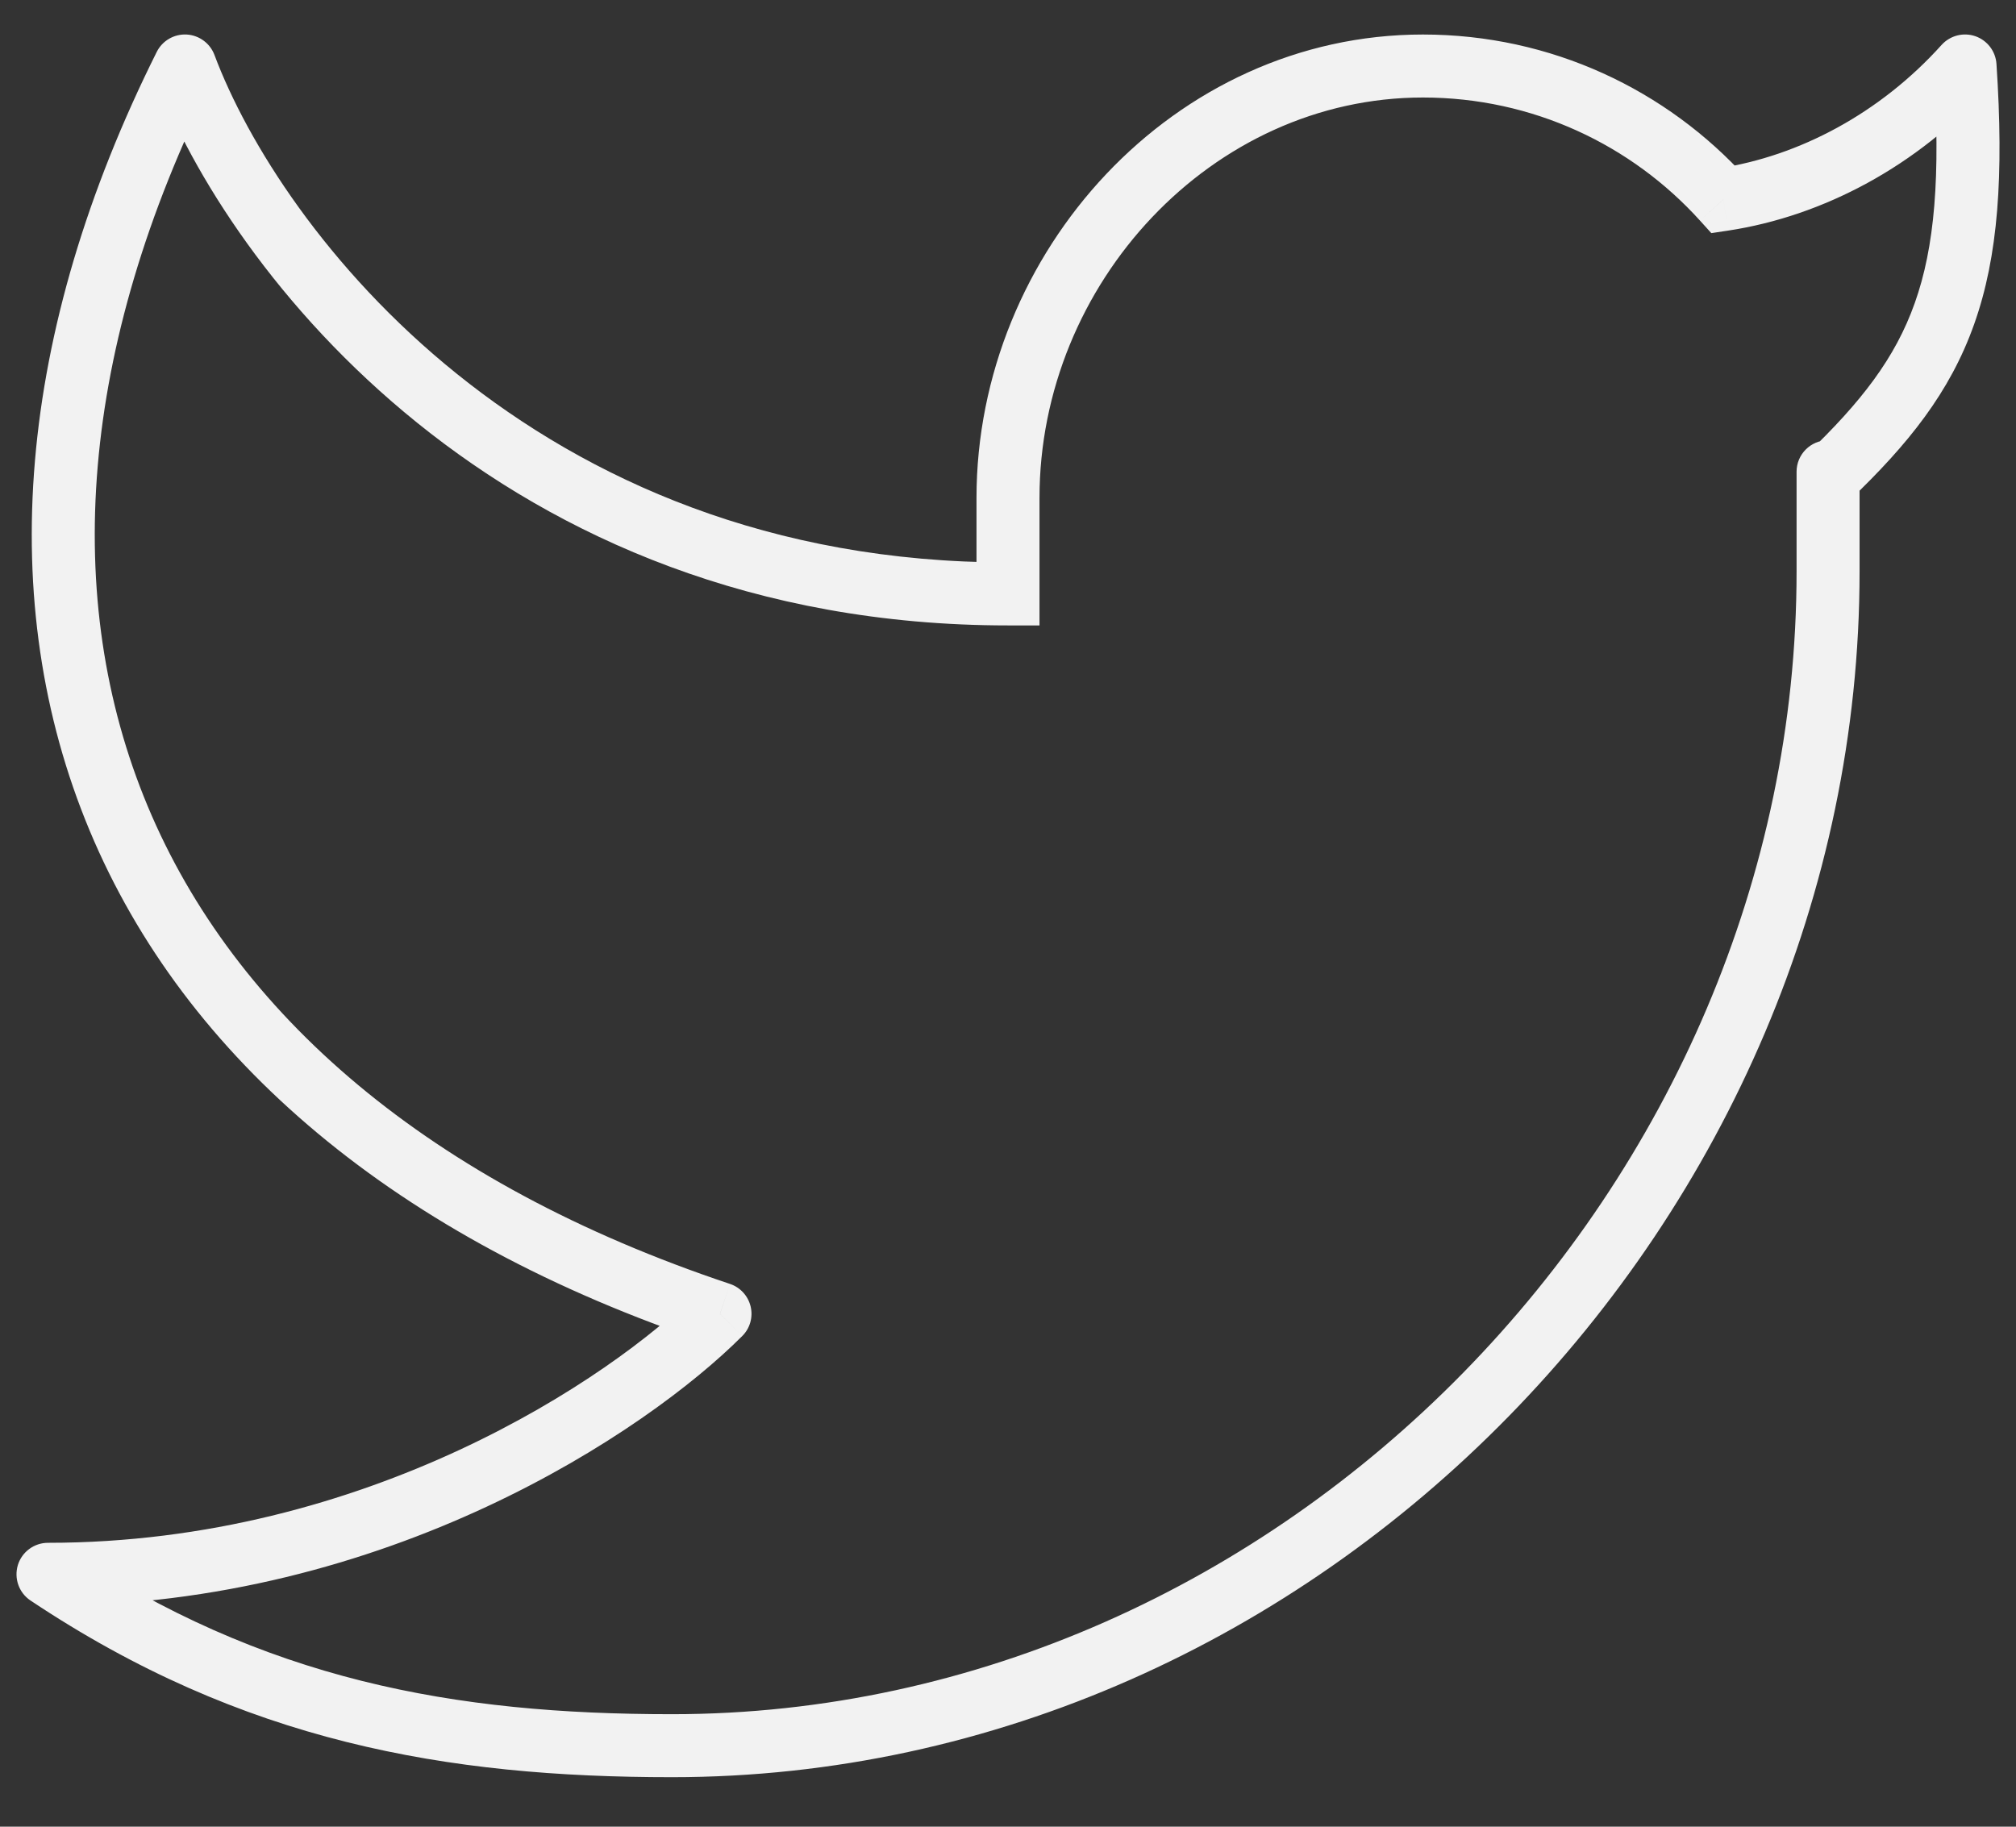 <svg width="32" height="29" viewBox="0 0 32 29" fill="none" xmlns="http://www.w3.org/2000/svg">
<rect x="0" y="0" width="32" height="29" fill="#333333" stroke="none"/>
<path d="M31.191 1.048L31.69 1.015C31.677 0.814 31.544 0.641 31.355 0.575C31.165 0.509 30.954 0.564 30.819 0.713L31.191 1.048ZM29.517 7.489C29.517 7.213 29.294 6.989 29.017 6.989C28.741 6.989 28.517 7.213 28.517 7.489H29.517ZM16 9.429V9.929H16.5V9.429H16ZM2.935 1.048L3.404 0.872C3.334 0.686 3.16 0.559 2.962 0.548C2.763 0.538 2.577 0.646 2.488 0.824L2.935 1.048ZM11.429 20.857L11.782 21.21C11.905 21.088 11.955 20.911 11.915 20.742C11.875 20.574 11.751 20.438 11.587 20.383L11.429 20.857ZM0.762 24.993V24.493C0.542 24.493 0.347 24.637 0.283 24.848C0.22 25.059 0.301 25.287 0.484 25.409L0.762 24.993ZM27.355 3.167L26.984 3.502L27.164 3.701L27.43 3.661L27.355 3.167ZM30.692 1.081C30.806 2.803 30.708 3.926 30.393 4.811C30.083 5.686 29.544 6.381 28.672 7.217L29.363 7.939C30.287 7.054 30.951 6.232 31.336 5.146C31.718 4.07 31.808 2.788 31.69 1.015L30.692 1.081ZM29.517 9.075V7.578H28.517V9.075H29.517ZM29.517 7.578V7.489H28.517V7.578H29.517ZM15.5 7.905V9.429H16.5V7.905H15.5ZM22.586 0.548C18.634 0.548 15.5 3.999 15.5 7.905H16.5C16.5 4.499 19.237 1.548 22.586 1.548V0.548ZM28.517 9.075C28.517 18.802 20.359 27.214 10.667 27.214V28.214C20.931 28.214 29.517 19.335 29.517 9.075H28.517ZM2.467 1.223C3.606 4.264 7.912 9.929 16 9.929V8.929C8.439 8.929 4.439 3.637 3.404 0.872L2.467 1.223ZM2.488 0.824C0.267 5.272 -0.091 9.563 1.423 13.186C2.937 16.809 6.282 19.666 11.27 21.331L11.587 20.383C6.794 18.783 3.72 16.089 2.345 12.8C0.971 9.512 1.256 5.53 3.383 1.271L2.488 0.824ZM11.075 20.504C9.697 21.884 5.817 24.493 0.762 24.493V25.493C6.14 25.493 10.262 22.733 11.782 21.21L11.075 20.504ZM27.726 2.831C26.458 1.429 24.625 0.548 22.586 0.548V1.548C24.33 1.548 25.898 2.301 26.984 3.502L27.726 2.831ZM27.43 3.661C28.945 3.431 30.439 2.632 31.563 1.382L30.819 0.713C29.844 1.797 28.558 2.479 27.28 2.672L27.43 3.661ZM0.484 25.409C3.853 27.658 7.092 28.214 10.667 28.214V27.214C7.216 27.214 4.192 26.682 1.04 24.577L0.484 25.409Z" fill="#F2F2F2"/>
</svg>
